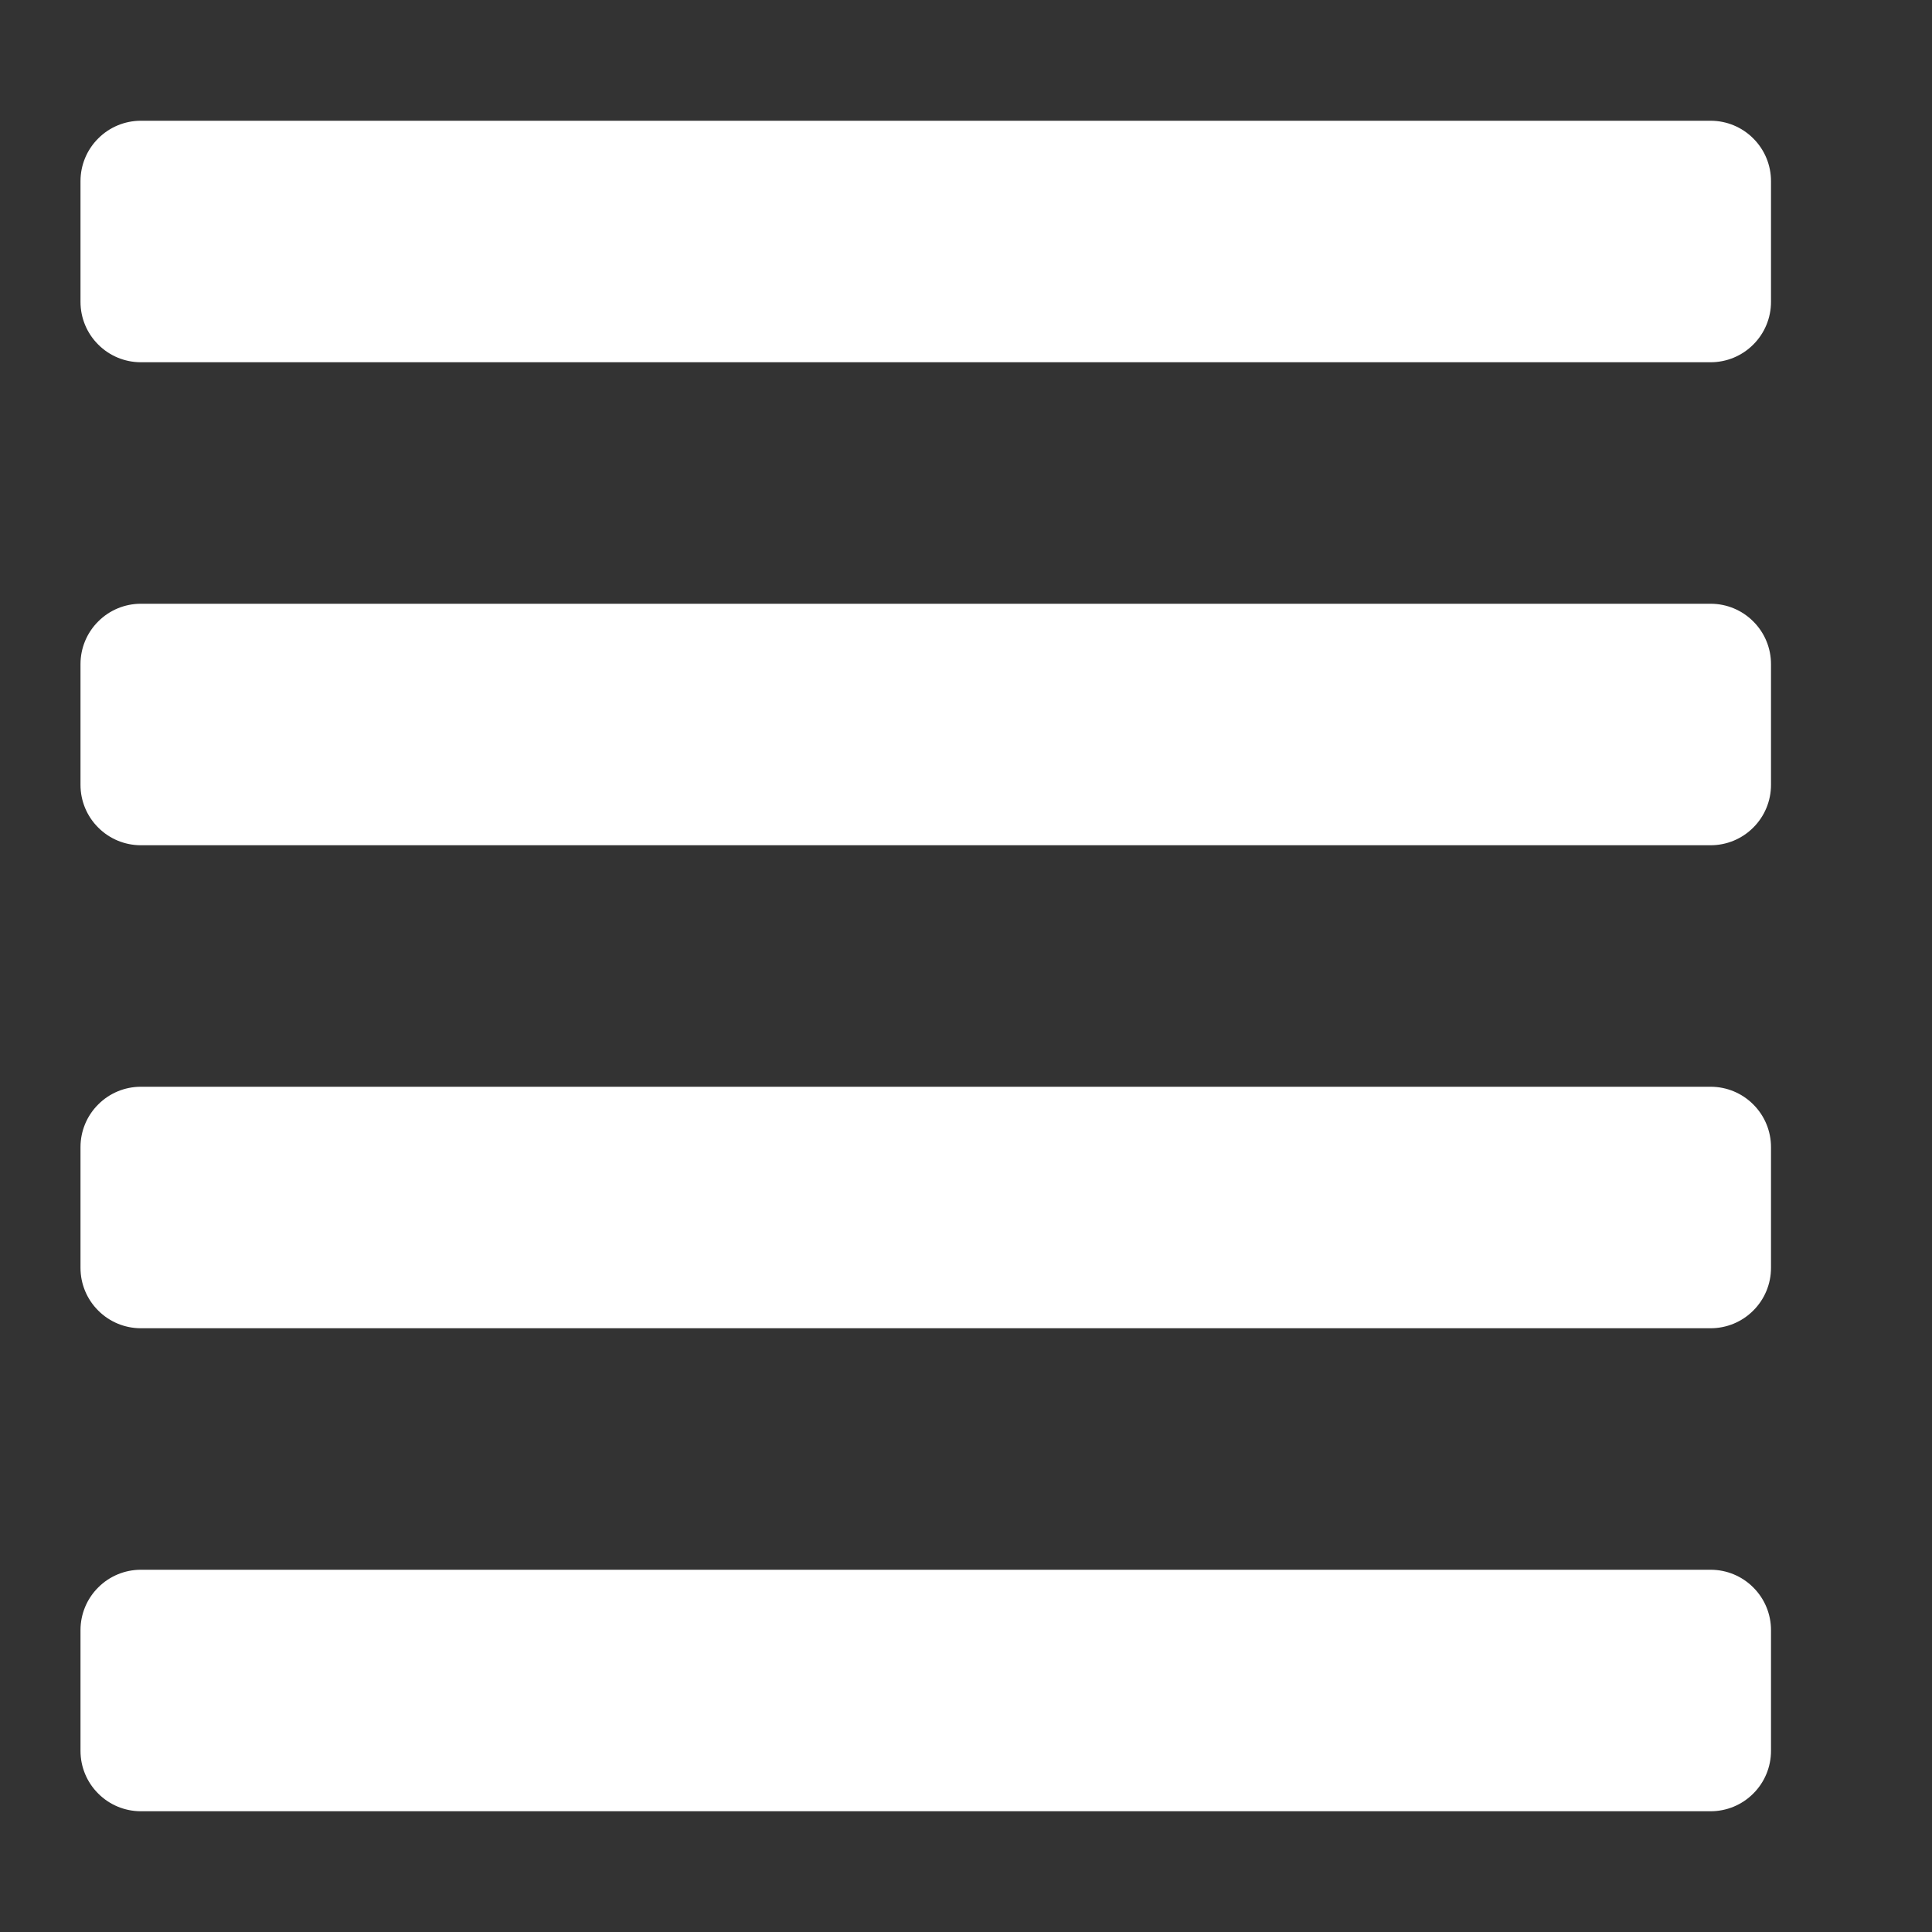 <svg width="24" height="24" viewBox="0 0 24 24" fill="none" xmlns="http://www.w3.org/2000/svg">
<rect x="0" y="0" width="24" height="24" fill="#333333" stroke="none"/>
<path d="M21.25 19.5H1.75C1.551 19.5 1.36 19.579 1.22 19.72C1.079 19.86 1 20.051 1 20.25L1 21.75C1 21.949 1.079 22.14 1.22 22.28C1.36 22.421 1.551 22.5 1.75 22.5H21.25C21.449 22.5 21.64 22.421 21.78 22.28C21.921 22.14 22 21.949 22 21.75V20.25C22 20.051 21.921 19.86 21.78 19.72C21.64 19.579 21.449 19.5 21.25 19.5ZM21.25 13.5H1.75C1.551 13.5 1.36 13.579 1.22 13.72C1.079 13.86 1 14.051 1 14.25L1 15.75C1 15.949 1.079 16.14 1.22 16.28C1.36 16.421 1.551 16.5 1.75 16.5H21.25C21.449 16.5 21.64 16.421 21.78 16.28C21.921 16.14 22 15.949 22 15.75V14.25C22 14.051 21.921 13.86 21.78 13.72C21.64 13.579 21.449 13.5 21.25 13.5ZM21.25 7.5H1.75C1.551 7.5 1.36 7.579 1.22 7.72C1.079 7.86 1 8.051 1 8.25L1 9.75C1 9.949 1.079 10.14 1.22 10.28C1.36 10.421 1.551 10.5 1.75 10.5H21.25C21.449 10.5 21.64 10.421 21.78 10.28C21.921 10.14 22 9.949 22 9.75V8.25C22 8.051 21.921 7.86 21.78 7.72C21.64 7.579 21.449 7.5 21.25 7.5ZM21.25 1.5H1.75C1.551 1.5 1.36 1.579 1.22 1.72C1.079 1.86 1 2.051 1 2.25L1 3.75C1 3.949 1.079 4.14 1.22 4.28C1.36 4.421 1.551 4.5 1.75 4.5H21.25C21.449 4.5 21.64 4.421 21.78 4.28C21.921 4.14 22 3.949 22 3.75V2.25C22 2.051 21.921 1.86 21.78 1.72C21.64 1.579 21.449 1.5 21.25 1.5Z" fill="white"/>
</svg>
